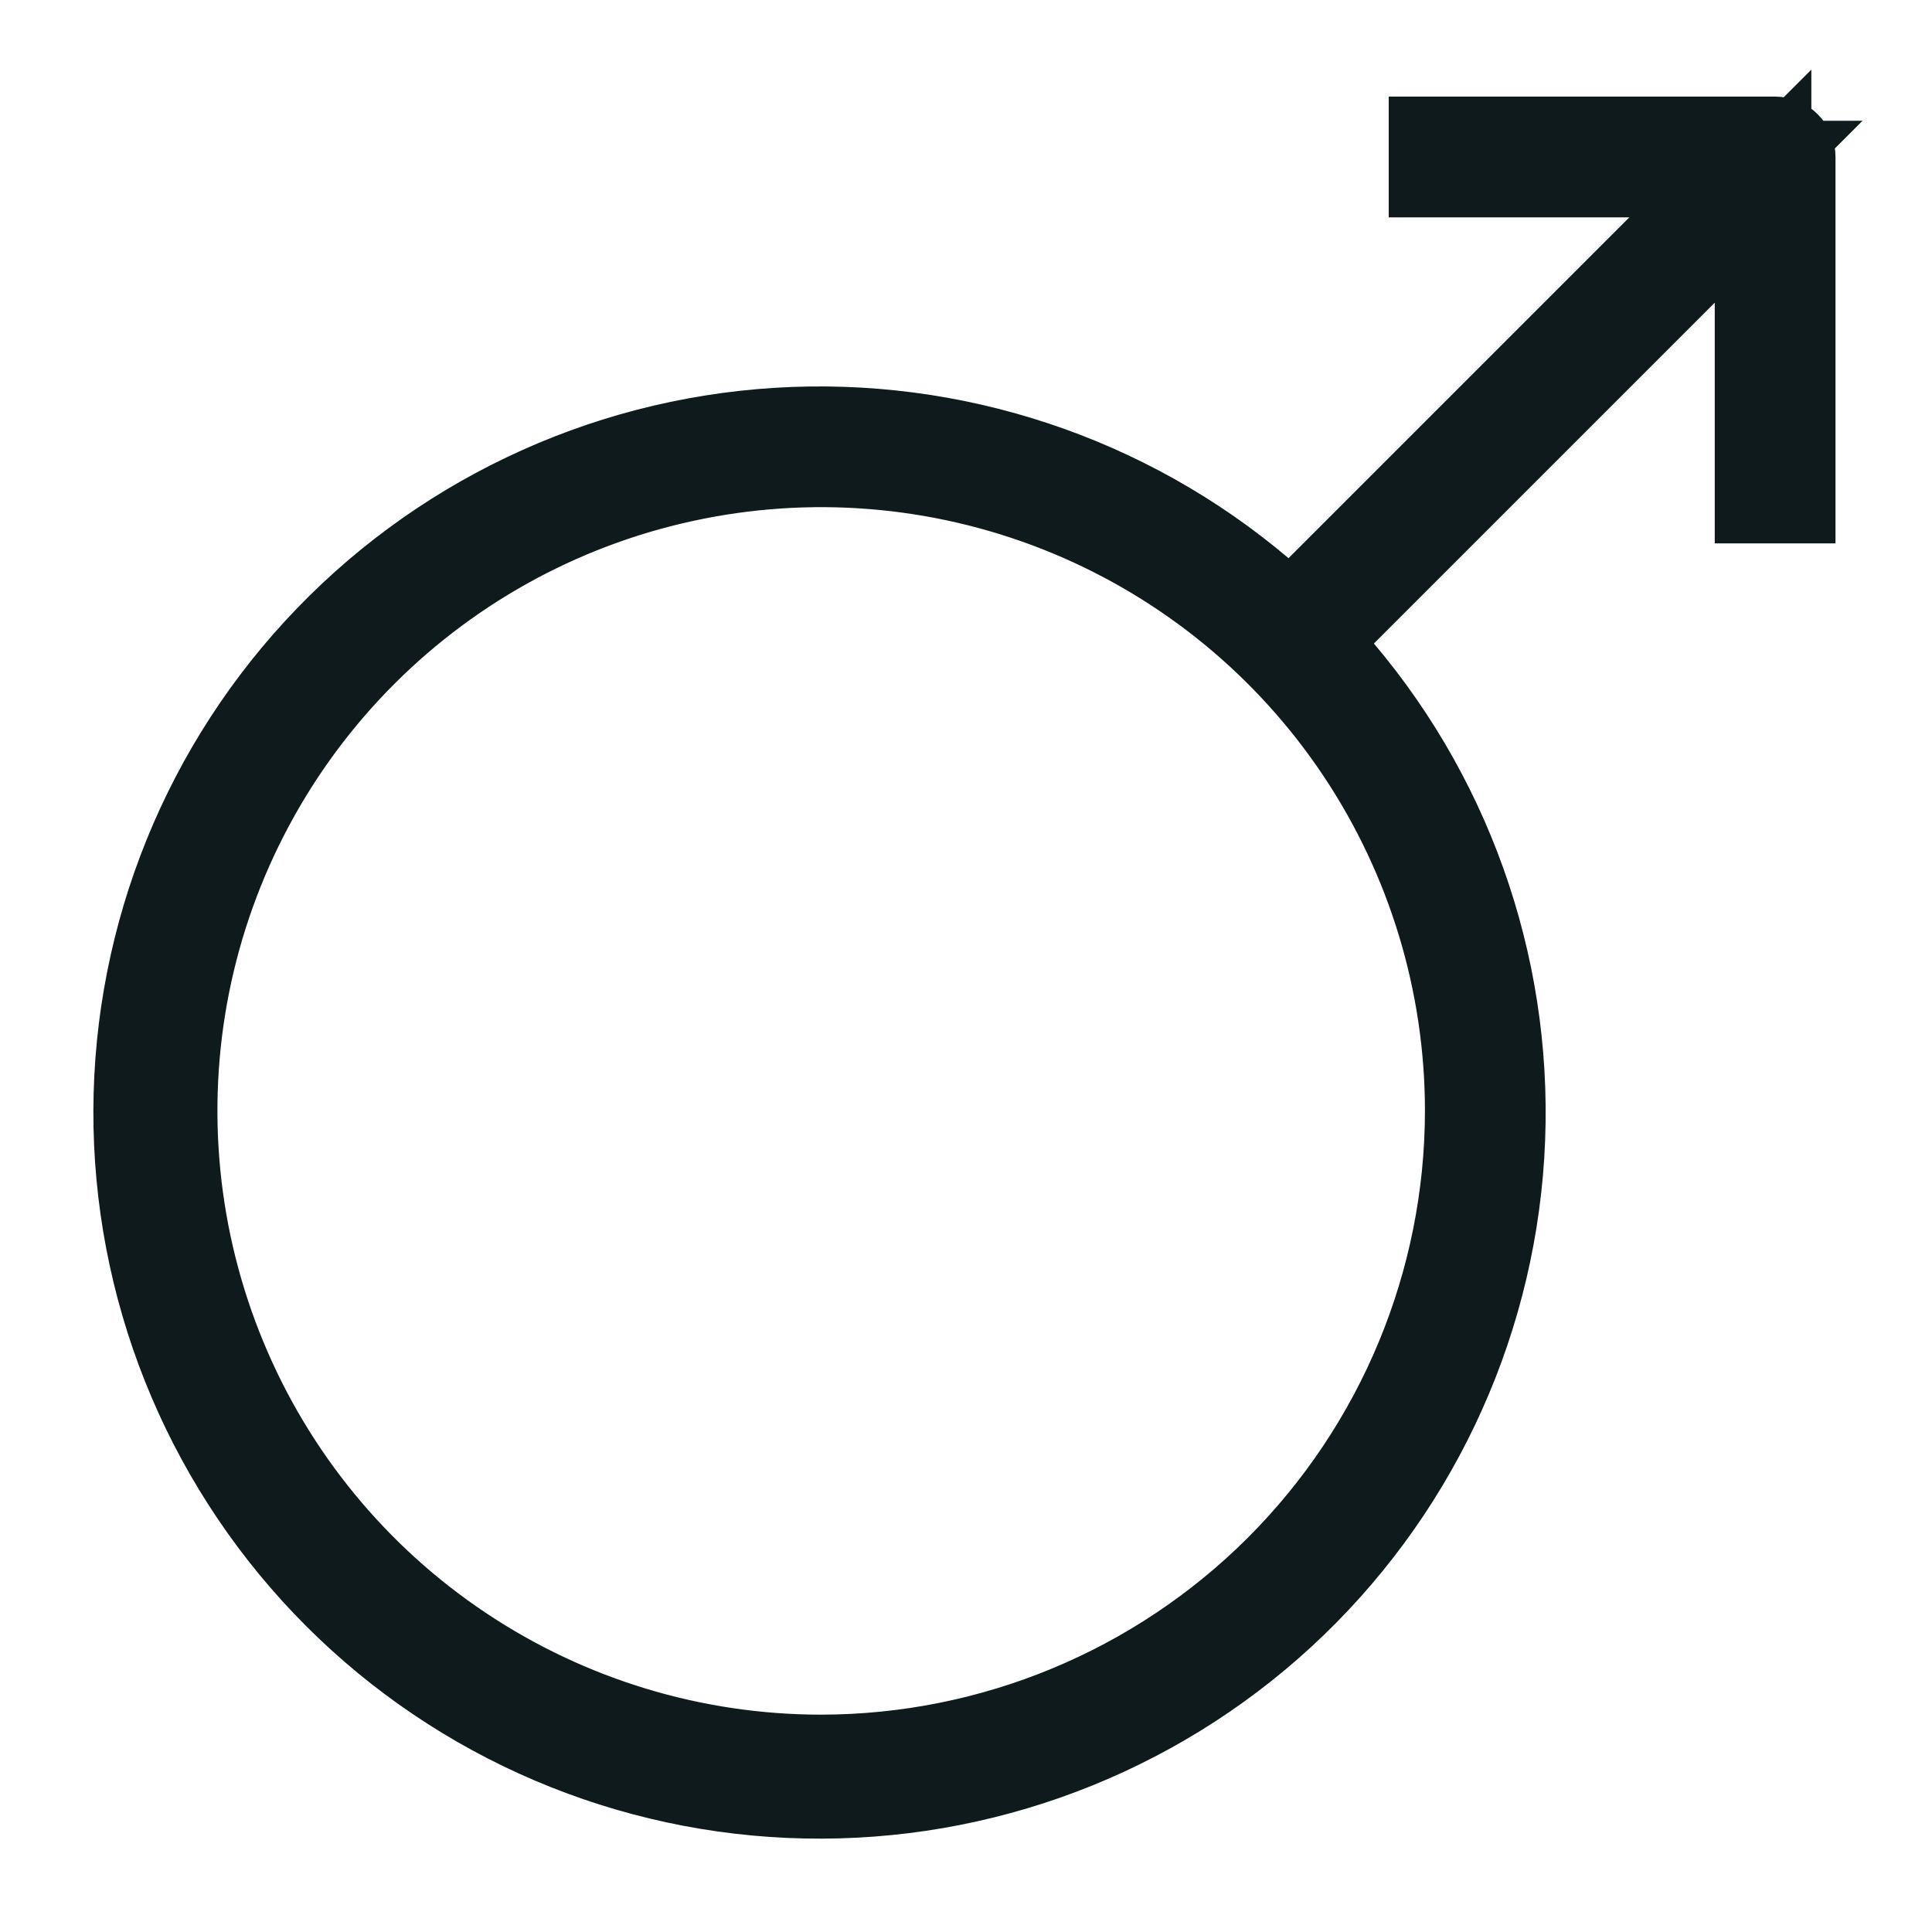<svg width="20" height="20" viewBox="0 0 20 20" fill="none" xmlns="http://www.w3.org/2000/svg">
<path d="M16.867 1.75H14.876V1.5H18.376C18.409 1.5 18.441 1.513 18.464 1.537C18.488 1.56 18.501 1.592 18.501 1.625V5.125H18.251V3.134V1.927L17.397 2.78L13.869 6.308L13.544 6.634L13.841 6.985C15.01 8.367 15.6 10.148 15.487 11.955C15.374 13.762 14.567 15.455 13.235 16.681C11.902 17.907 10.148 18.57 8.338 18.532C6.528 18.495 4.802 17.759 3.522 16.479C2.242 15.198 1.506 13.473 1.468 11.663C1.431 9.853 2.094 8.098 3.32 6.766C4.546 5.434 6.239 4.627 8.046 4.514C9.853 4.401 11.634 4.99 13.016 6.16L13.367 6.457L13.692 6.132L17.22 2.604L18.074 1.75H16.867ZM8.501 18.25H8.501C10.291 18.248 12.006 17.536 13.272 16.271C14.537 15.006 15.249 13.29 15.251 11.501V11.5C15.251 10.165 14.855 8.86 14.113 7.75C13.371 6.64 12.317 5.775 11.084 5.264C9.85 4.753 8.493 4.619 7.184 4.88C5.874 5.14 4.672 5.783 3.728 6.727C2.784 7.671 2.141 8.874 1.88 10.183C1.62 11.492 1.754 12.85 2.265 14.083C2.775 15.316 3.641 16.371 4.751 17.112C5.861 17.854 7.166 18.25 8.501 18.25Z" fill="#0F1A1C" stroke="#0F1A1C"/>
</svg>
